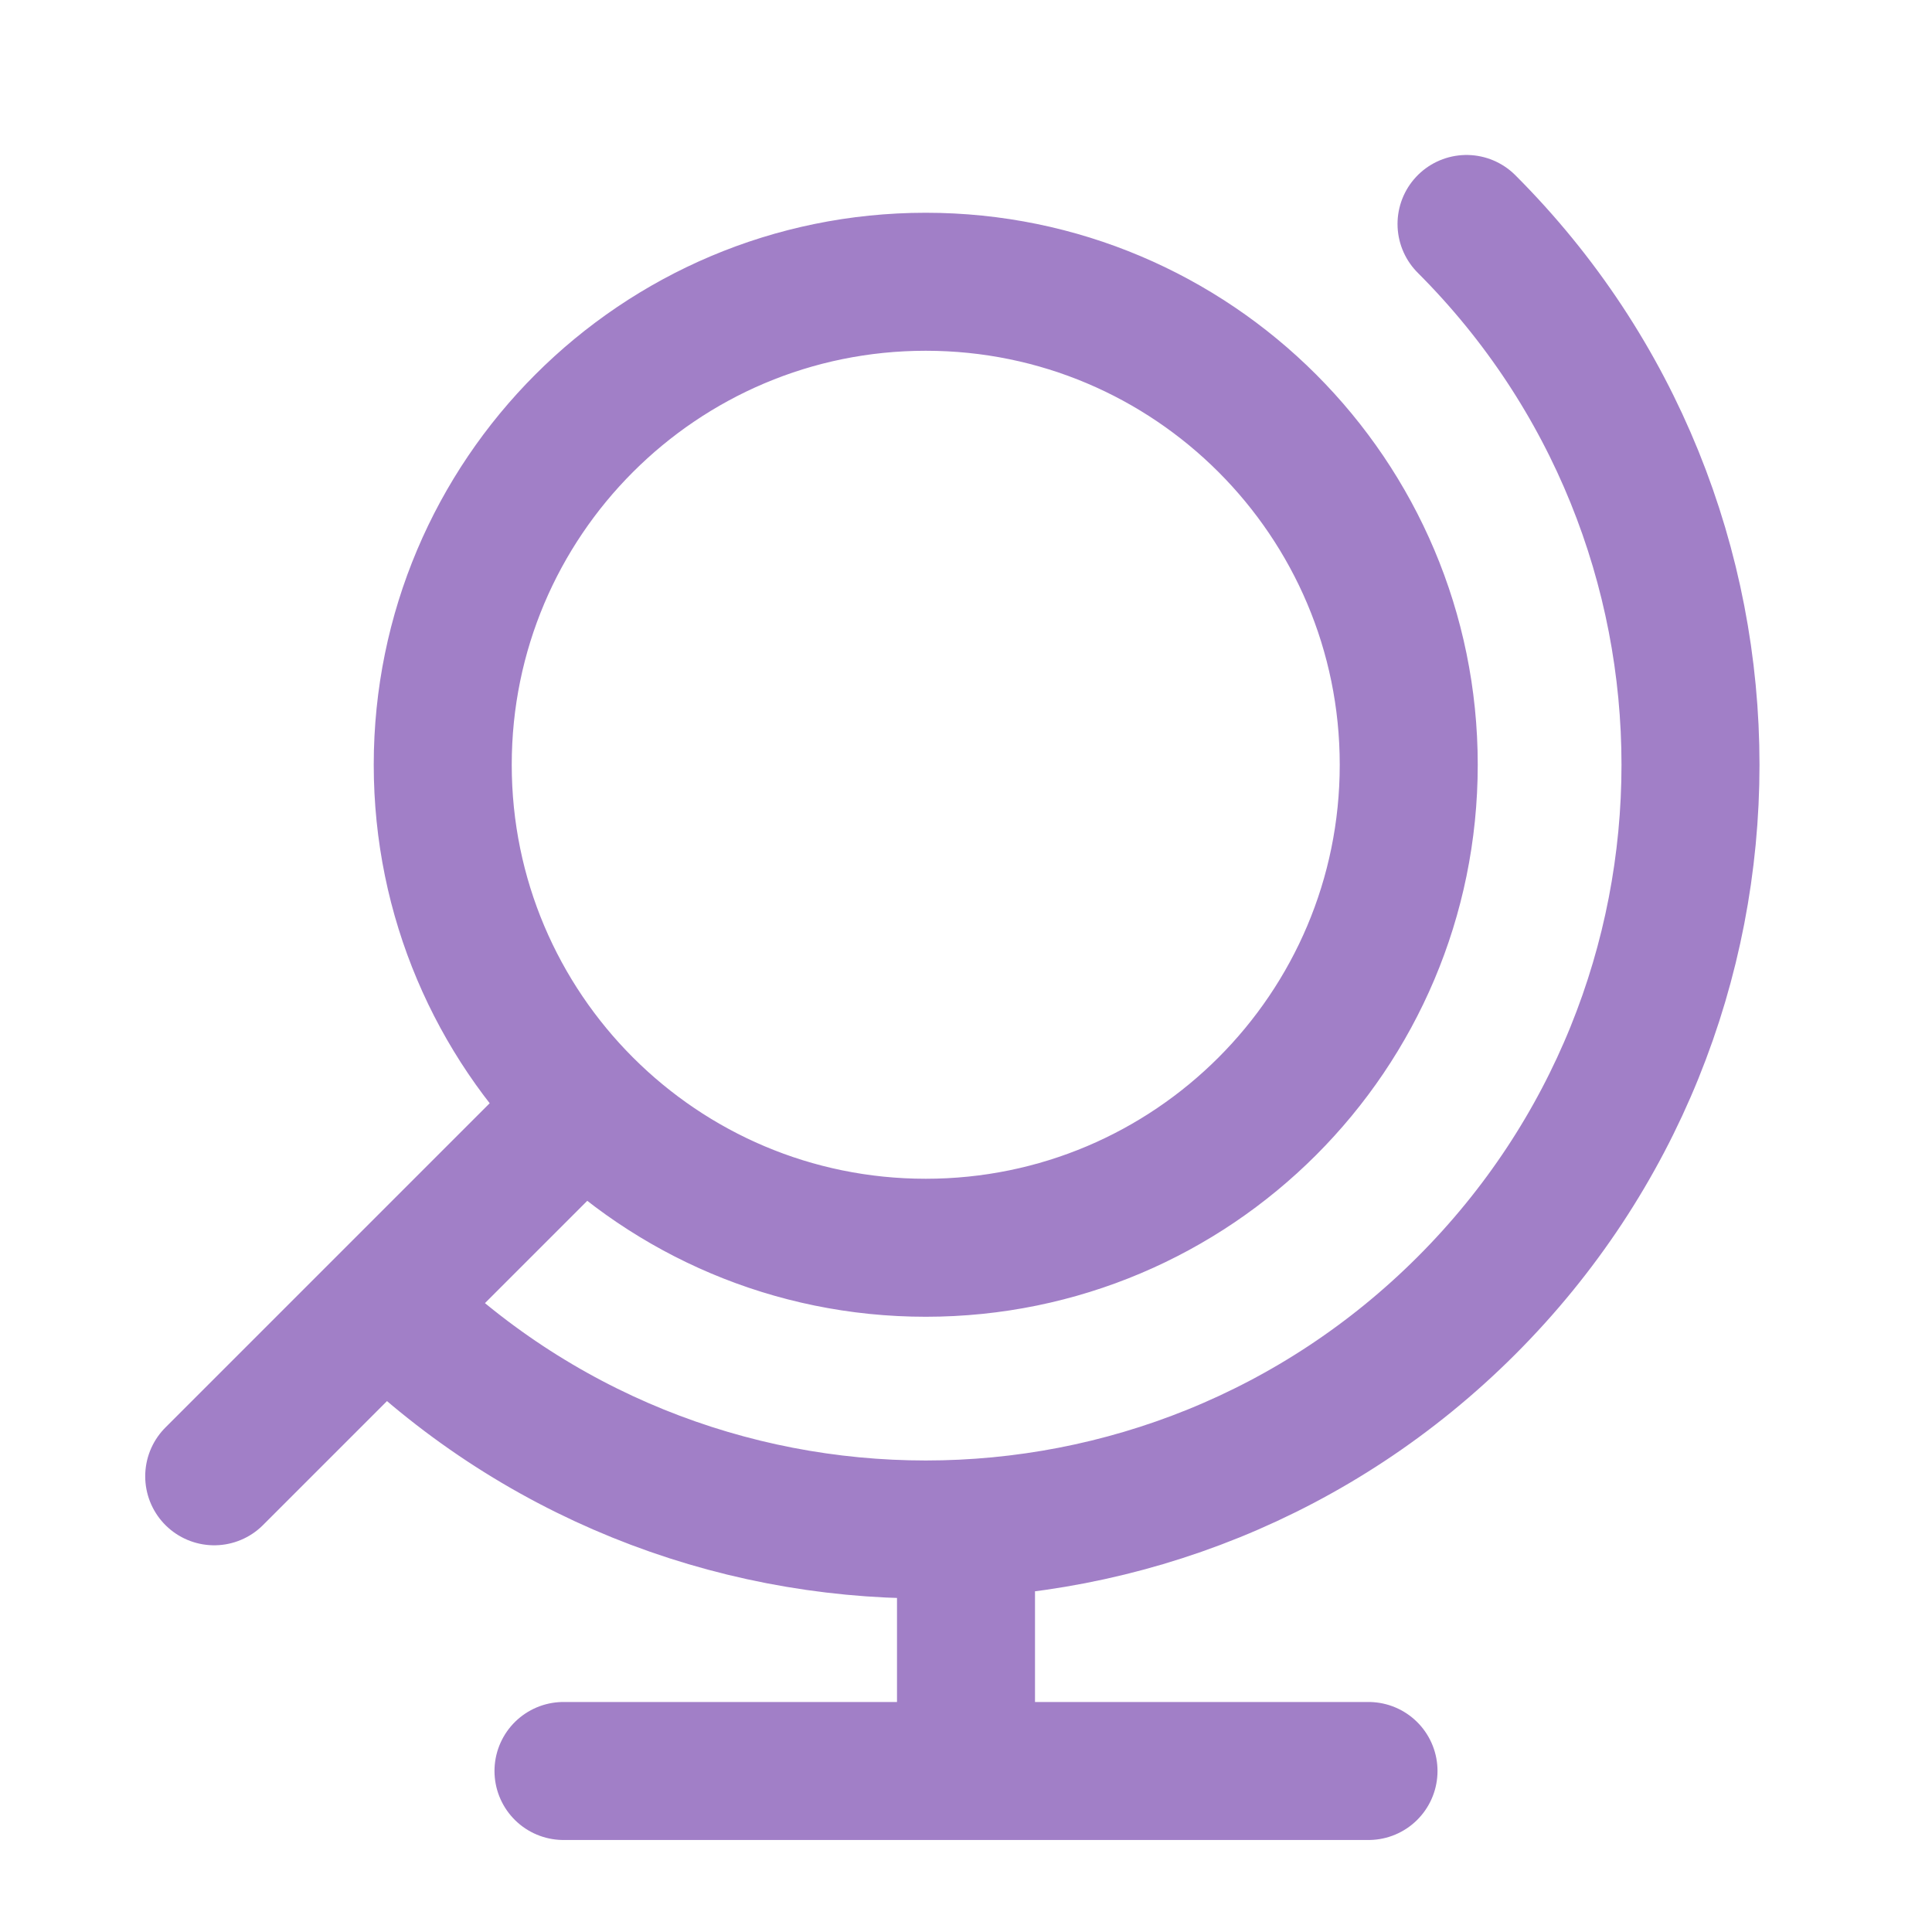 <svg width="56" height="56" viewBox="0 0 56 56" fill="none" xmlns="http://www.w3.org/2000/svg">
<path d="M6.209 42.791L16.928 32.072M42.508 6.492C51.164 15.149 51.164 29.184 42.508 37.841C33.851 46.497 19.816 46.497 11.159 37.841M39.667 51.333H16.333M28 51.333V44.333M40.833 22.167C40.833 29.899 34.565 36.167 26.833 36.167C19.101 36.167 12.833 29.899 12.833 22.167C12.833 14.435 19.101 8.167 26.833 8.167C34.565 8.167 40.833 14.435 40.833 22.167Z" stroke="#A17FC7" stroke-width="4" stroke-linecap="round" stroke-linejoin="round"/>
</svg>
